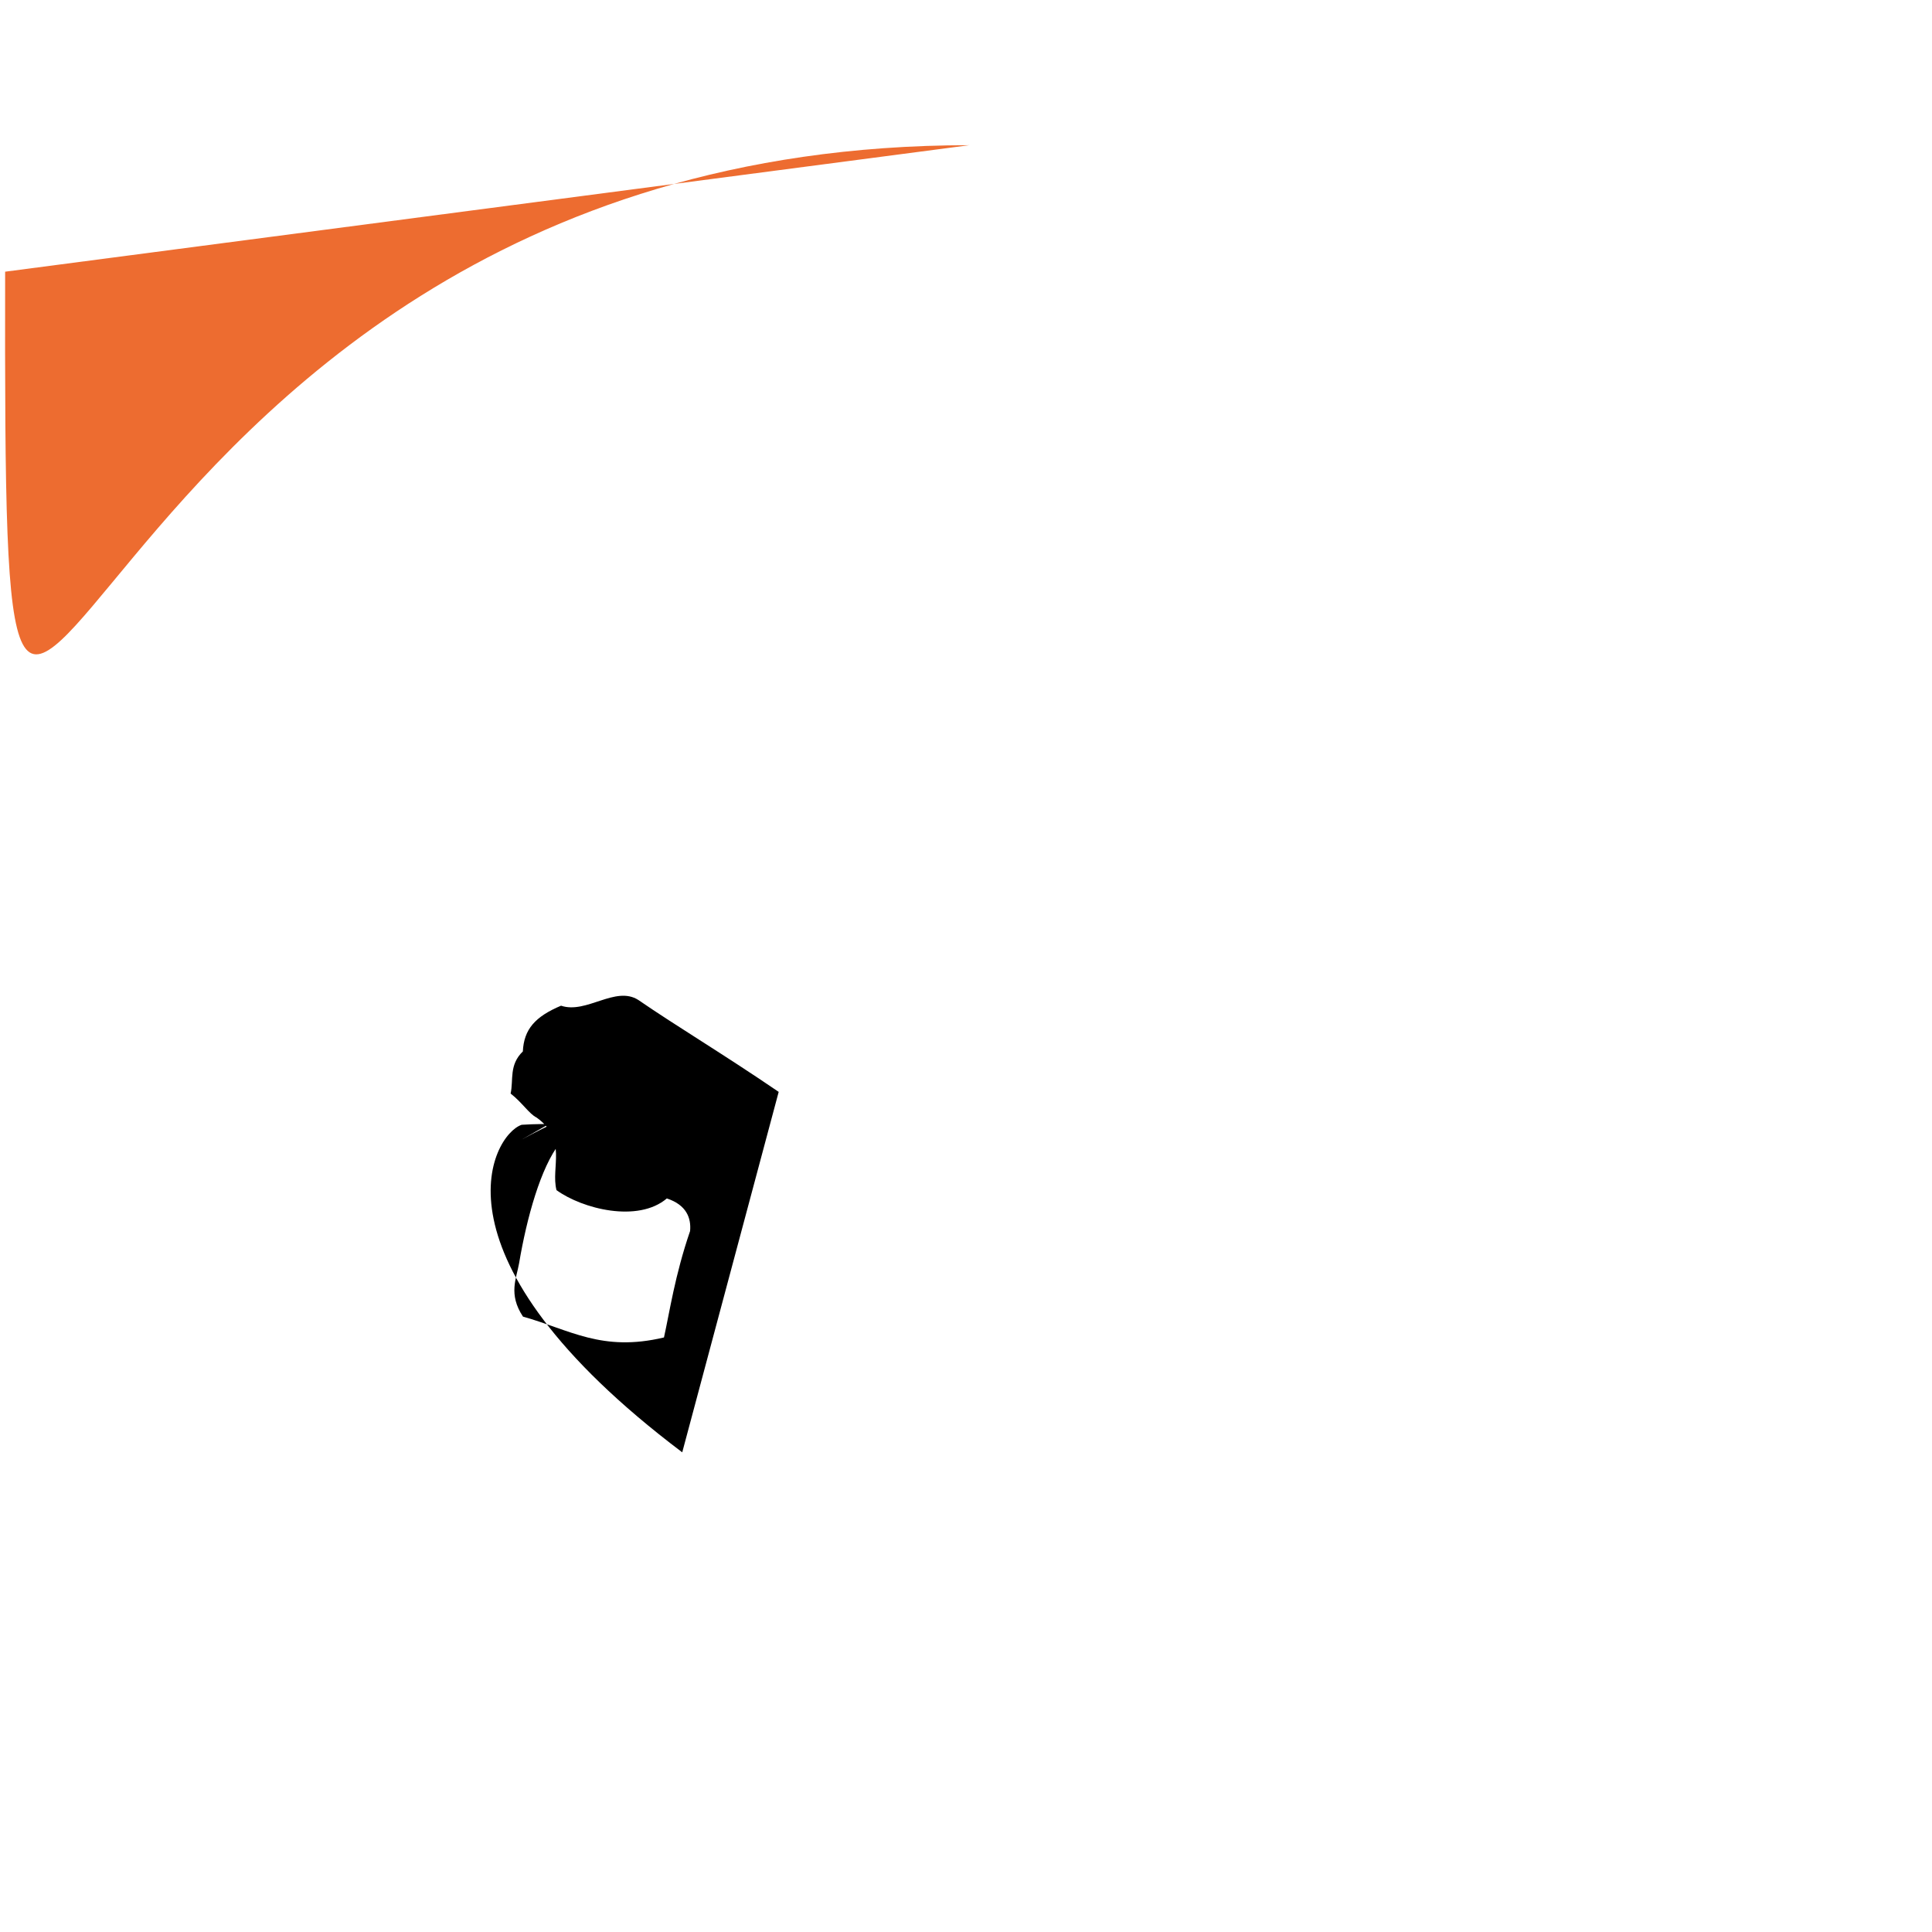 <svg xmlns="http://www.w3.org/2000/svg" viewBox="0 0 128 128"><path d="M64.22 9.62C1.81 9.62.24 79.58.34 18c0.32" fill="#ed6c30"/><path d="M51.59 72.34c-3.77-2.57-6.71-4.31-9.3-6.09-1.52-.97-3.44.95-5.12.38-1.71.72-2.46 1.56-2.53 3.03-.93.9-.61 1.89-.81 2.79.77.6 1.23 1.35 1.72 1.59 2.06 1.47.93 3.29 1.32 4.81 1.71 1.24 5.39 2.18 7.31.55 1.31.43 1.62 1.31 1.54 2.16-1.01 2.94-1.36 5.39-1.73 7.05-4.12.98-6.23-.51-9.34-1.38-.99-1.49-.43-2.54-.26-3.53.51-3.02 1.43-6.35 2.7-7.97.23-.55.5-1.02.1-1.16.11h-.01c-.82 0-1.64.79-3.03 1.64l-.1.01c-.89-.01-1.81.05-1.99.68-6.5 8.77 10.64 21.7 10.01 29.8z"/></svg>
